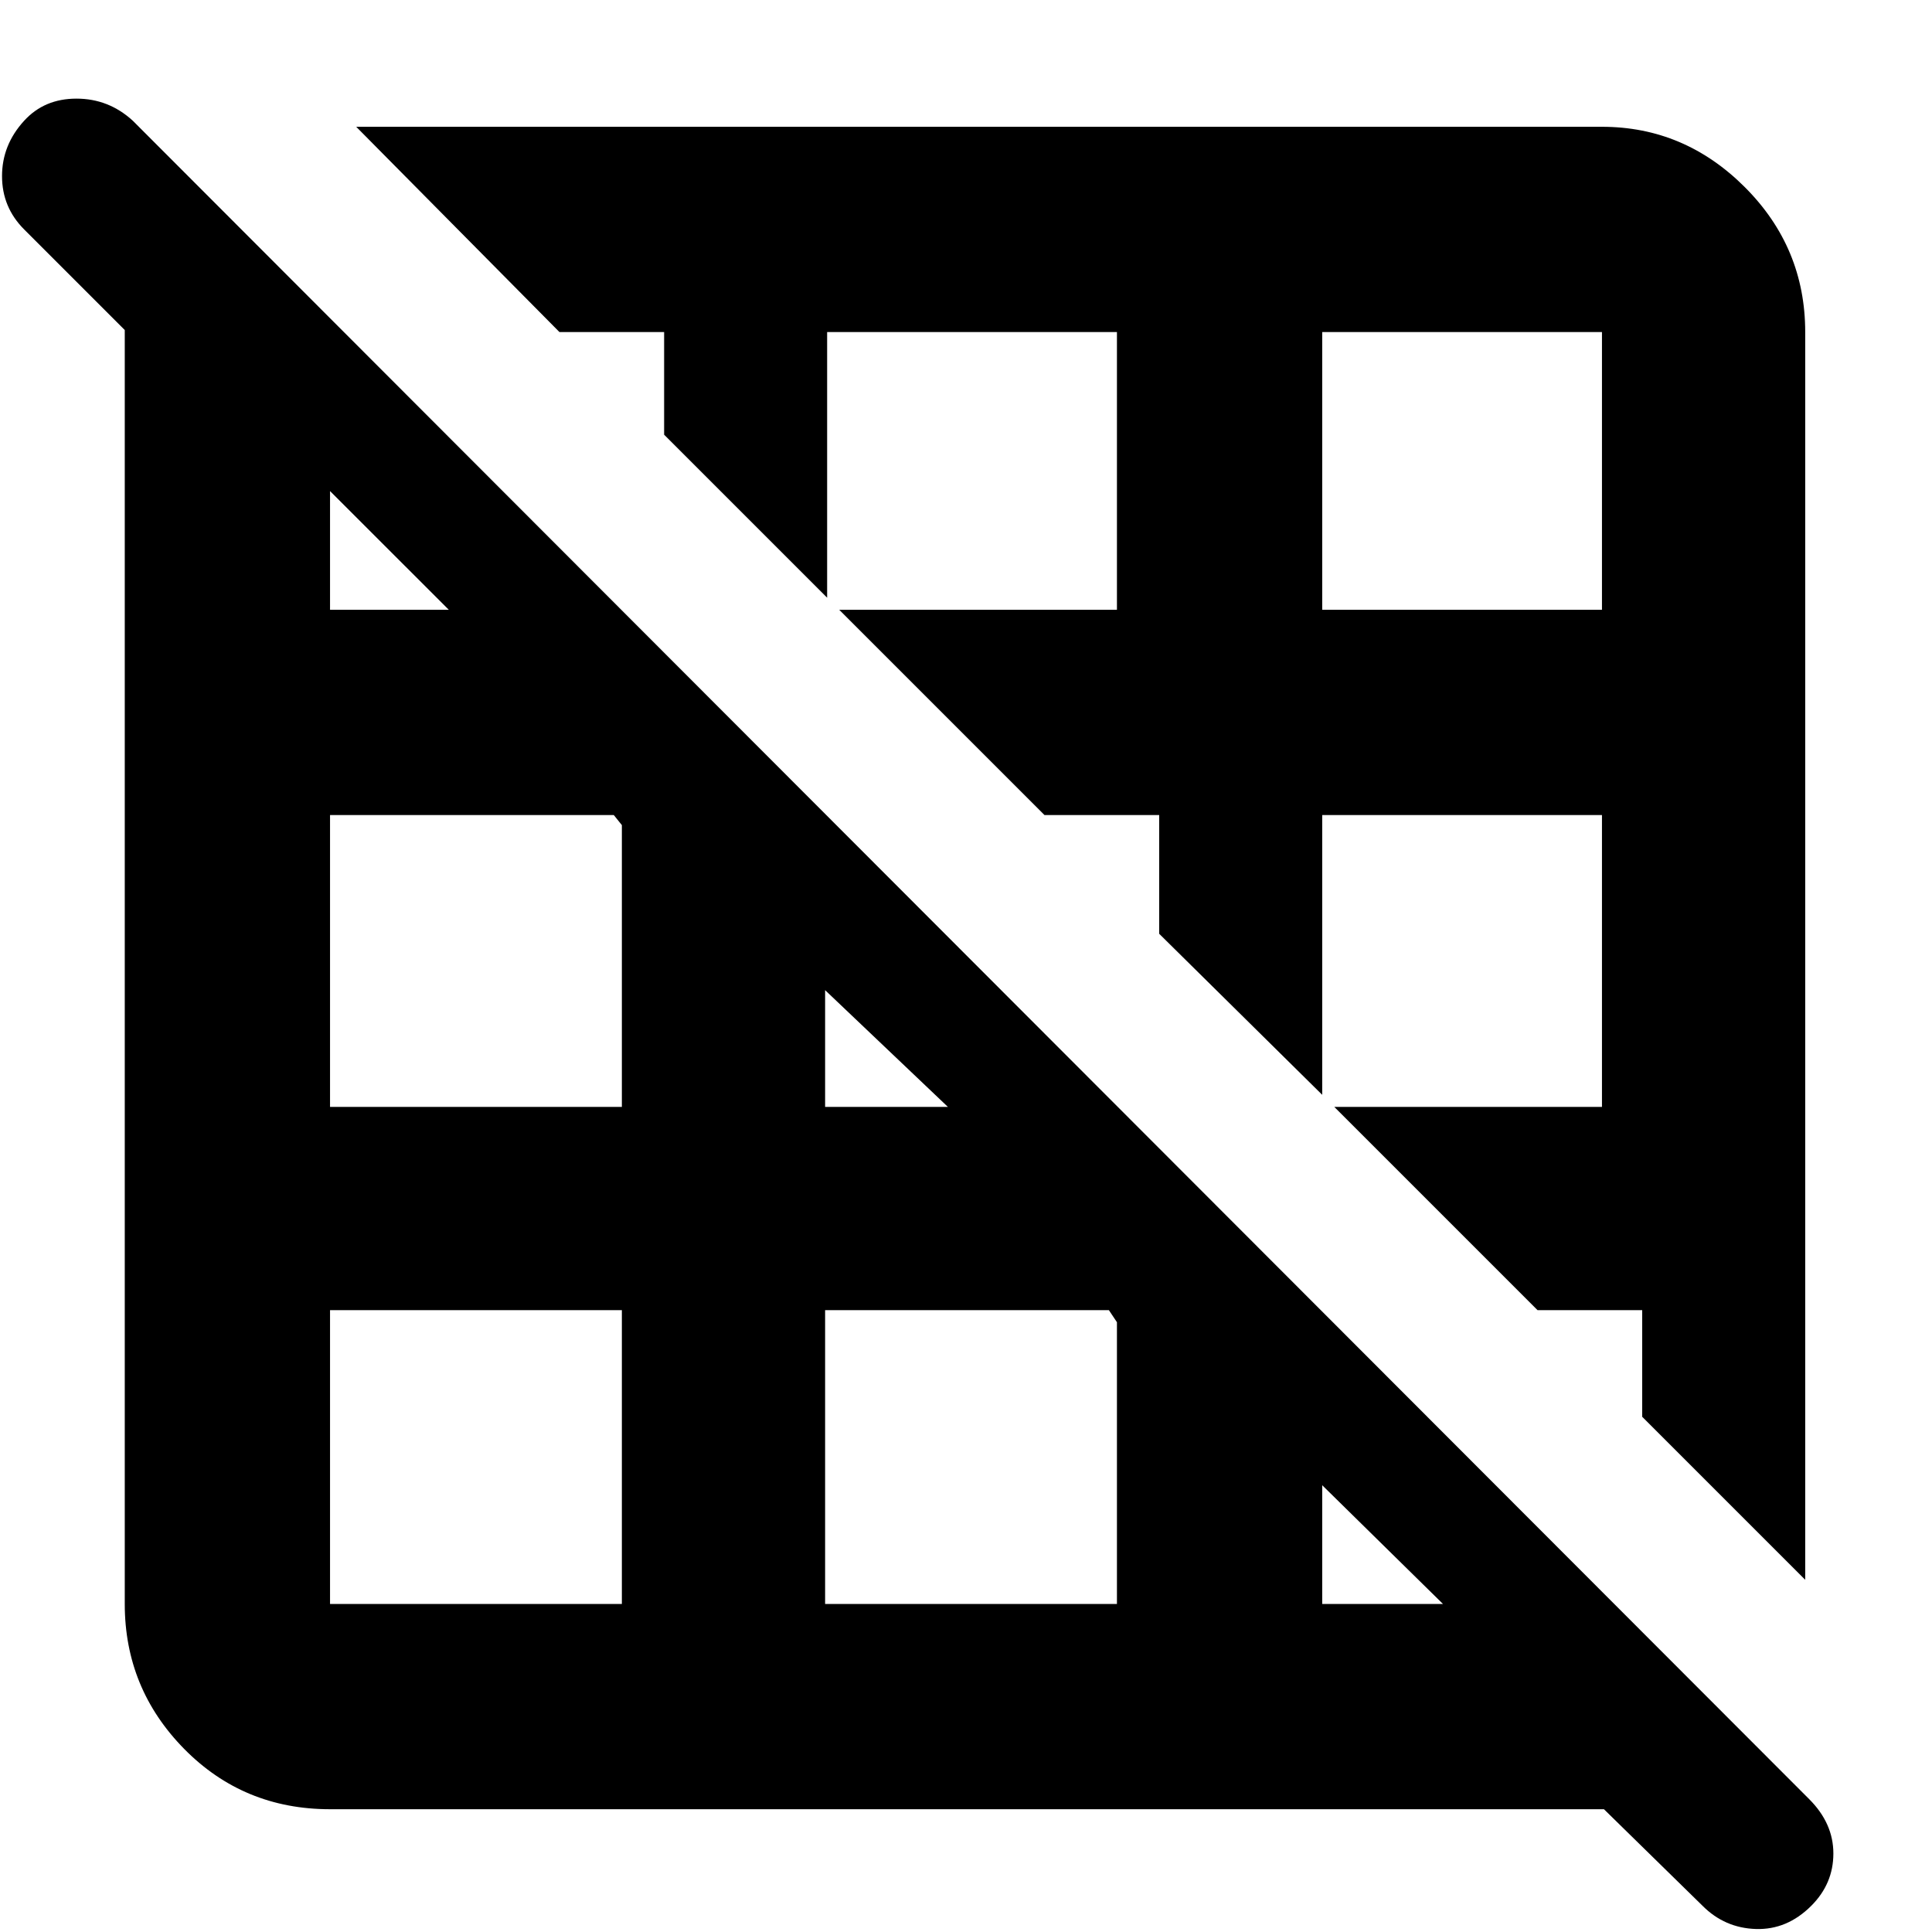 <svg xmlns="http://www.w3.org/2000/svg" height="40" width="40"><path d="M37.375 32.708 34 29.333V27.125H31.833L27.625 22.917H33.167V16.875H27.375V22.667L24 19.333V16.875H21.625L17.375 12.625H23.125V6.875H17.125V12.375L13.75 9V6.875H11.583L7.375 2.625H33.167Q34.875 2.625 36.125 3.875Q37.375 5.125 37.375 6.875ZM27.375 12.625H33.167V6.875Q33.167 6.875 33.167 6.875Q33.167 6.875 33.167 6.875H27.375ZM35.25 39.458 33.208 37.458H6.833Q5.042 37.458 3.812 36.208Q2.583 34.958 2.583 33.208V6.833L0.5 4.75Q0.042 4.292 0.042 3.646Q0.042 3 0.5 2.5Q0.917 2.042 1.583 2.042Q2.25 2.042 2.75 2.5L37.458 37.25Q37.958 37.75 37.958 38.375Q37.958 39 37.5 39.458Q37 39.958 36.354 39.938Q35.708 39.917 35.25 39.458ZM27.375 33.208H29.875L27.375 30.75ZM17.083 22.917H19.625L17.083 20.5ZM17.083 33.208H23.125V27.375L22.958 27.125H17.083ZM6.833 12.625H9.292L6.833 10.167ZM6.833 22.917H12.875V17.083L12.708 16.875H6.833ZM12.875 33.208V27.125H6.833V33.208Q6.833 33.208 6.833 33.208Q6.833 33.208 6.833 33.208Z"/></svg>